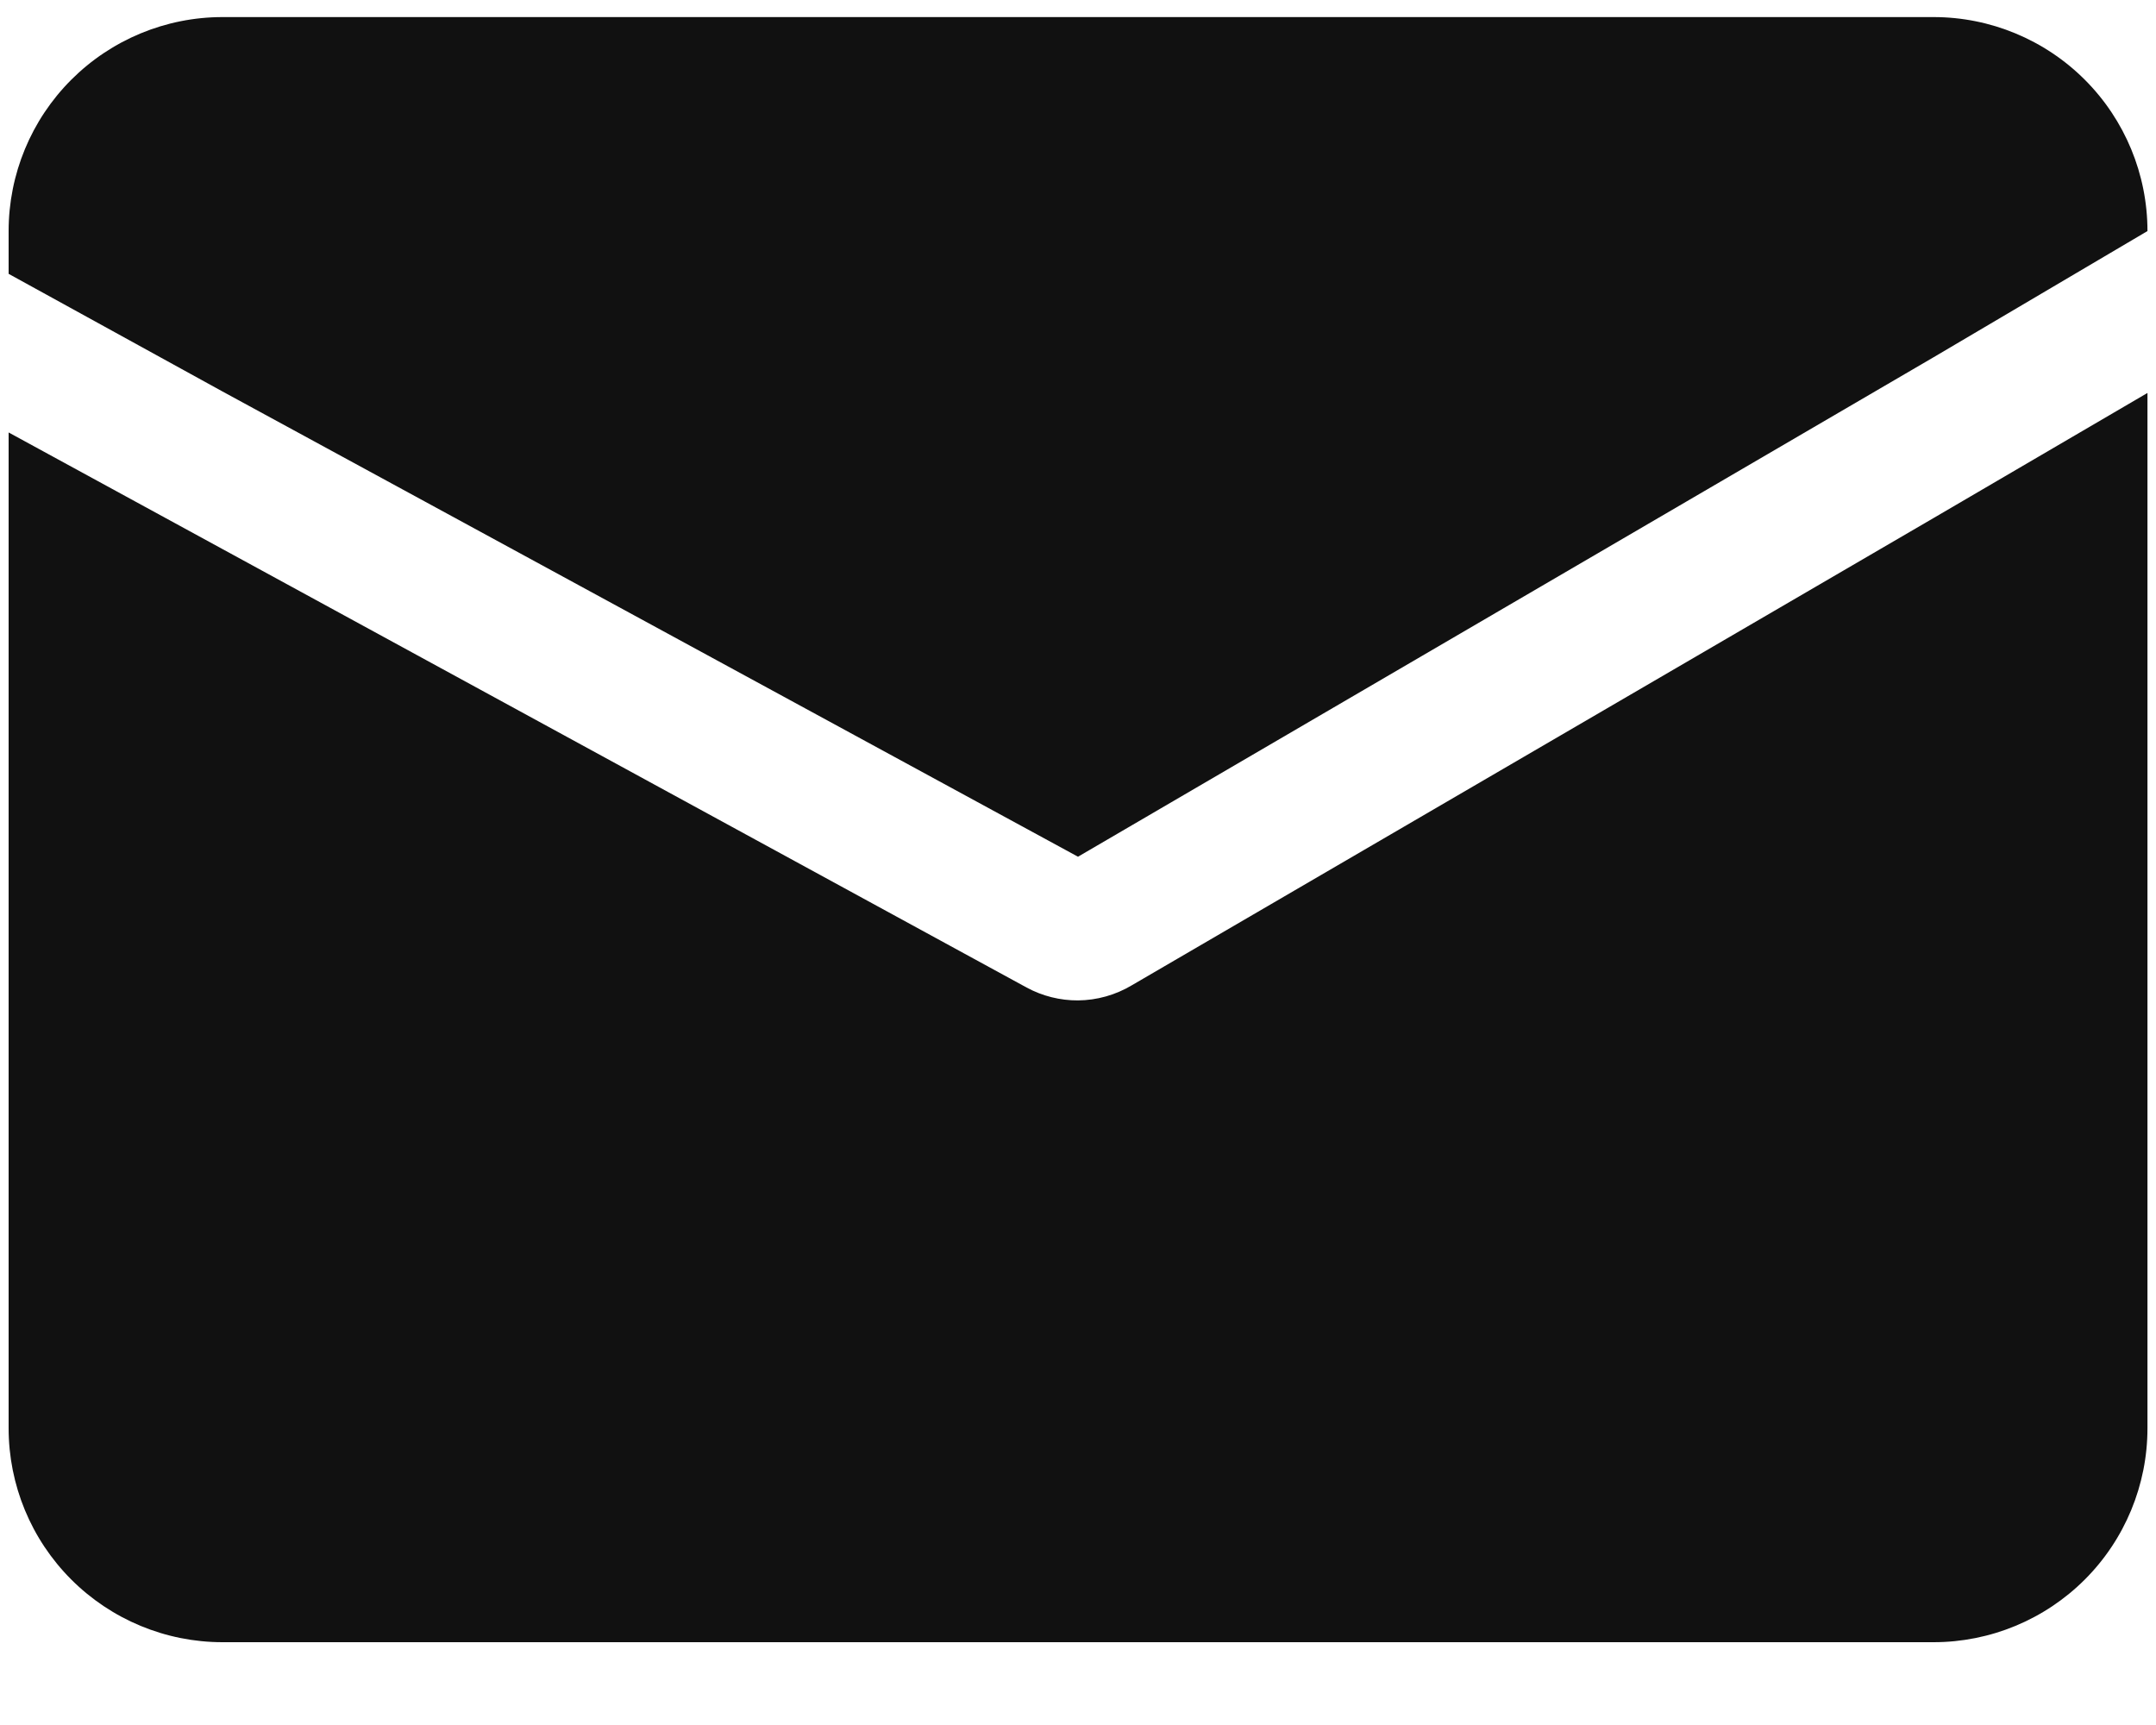 <svg width="25" height="20" viewBox="0 0 25 20" fill="none" xmlns="http://www.w3.org/2000/svg">
<g clip-path="url(#clip0_789_315)">
<path d="M24.901 4.556V16.559C24.901 17.217 24.64 17.848 24.175 18.313C23.71 18.778 23.079 19.04 22.421 19.04H2.58C1.922 19.04 1.291 18.778 0.826 18.313C0.361 17.848 0.1 17.217 0.1 16.559V5.014L2.58 6.366L11.905 11.45C12.088 11.549 12.293 11.6 12.5 11.599C12.719 11.597 12.933 11.537 13.12 11.426L22.421 6.006L24.901 4.556Z" fill="#111111"/>
<path d="M24.901 2.679L22.421 4.142L12.5 9.933L2.58 4.539L0.1 3.175V2.679C0.1 2.021 0.361 1.39 0.826 0.925C1.291 0.46 1.922 0.198 2.58 0.198H22.421C23.079 0.198 23.71 0.46 24.175 0.925C24.64 1.39 24.901 2.021 24.901 2.679Z" fill="#111111"/>
</g>
<defs>
<clipPath id="clip0_789_315">
<rect width="25" height="20" fill="white"/>
</clipPath>
</defs>
</svg>
